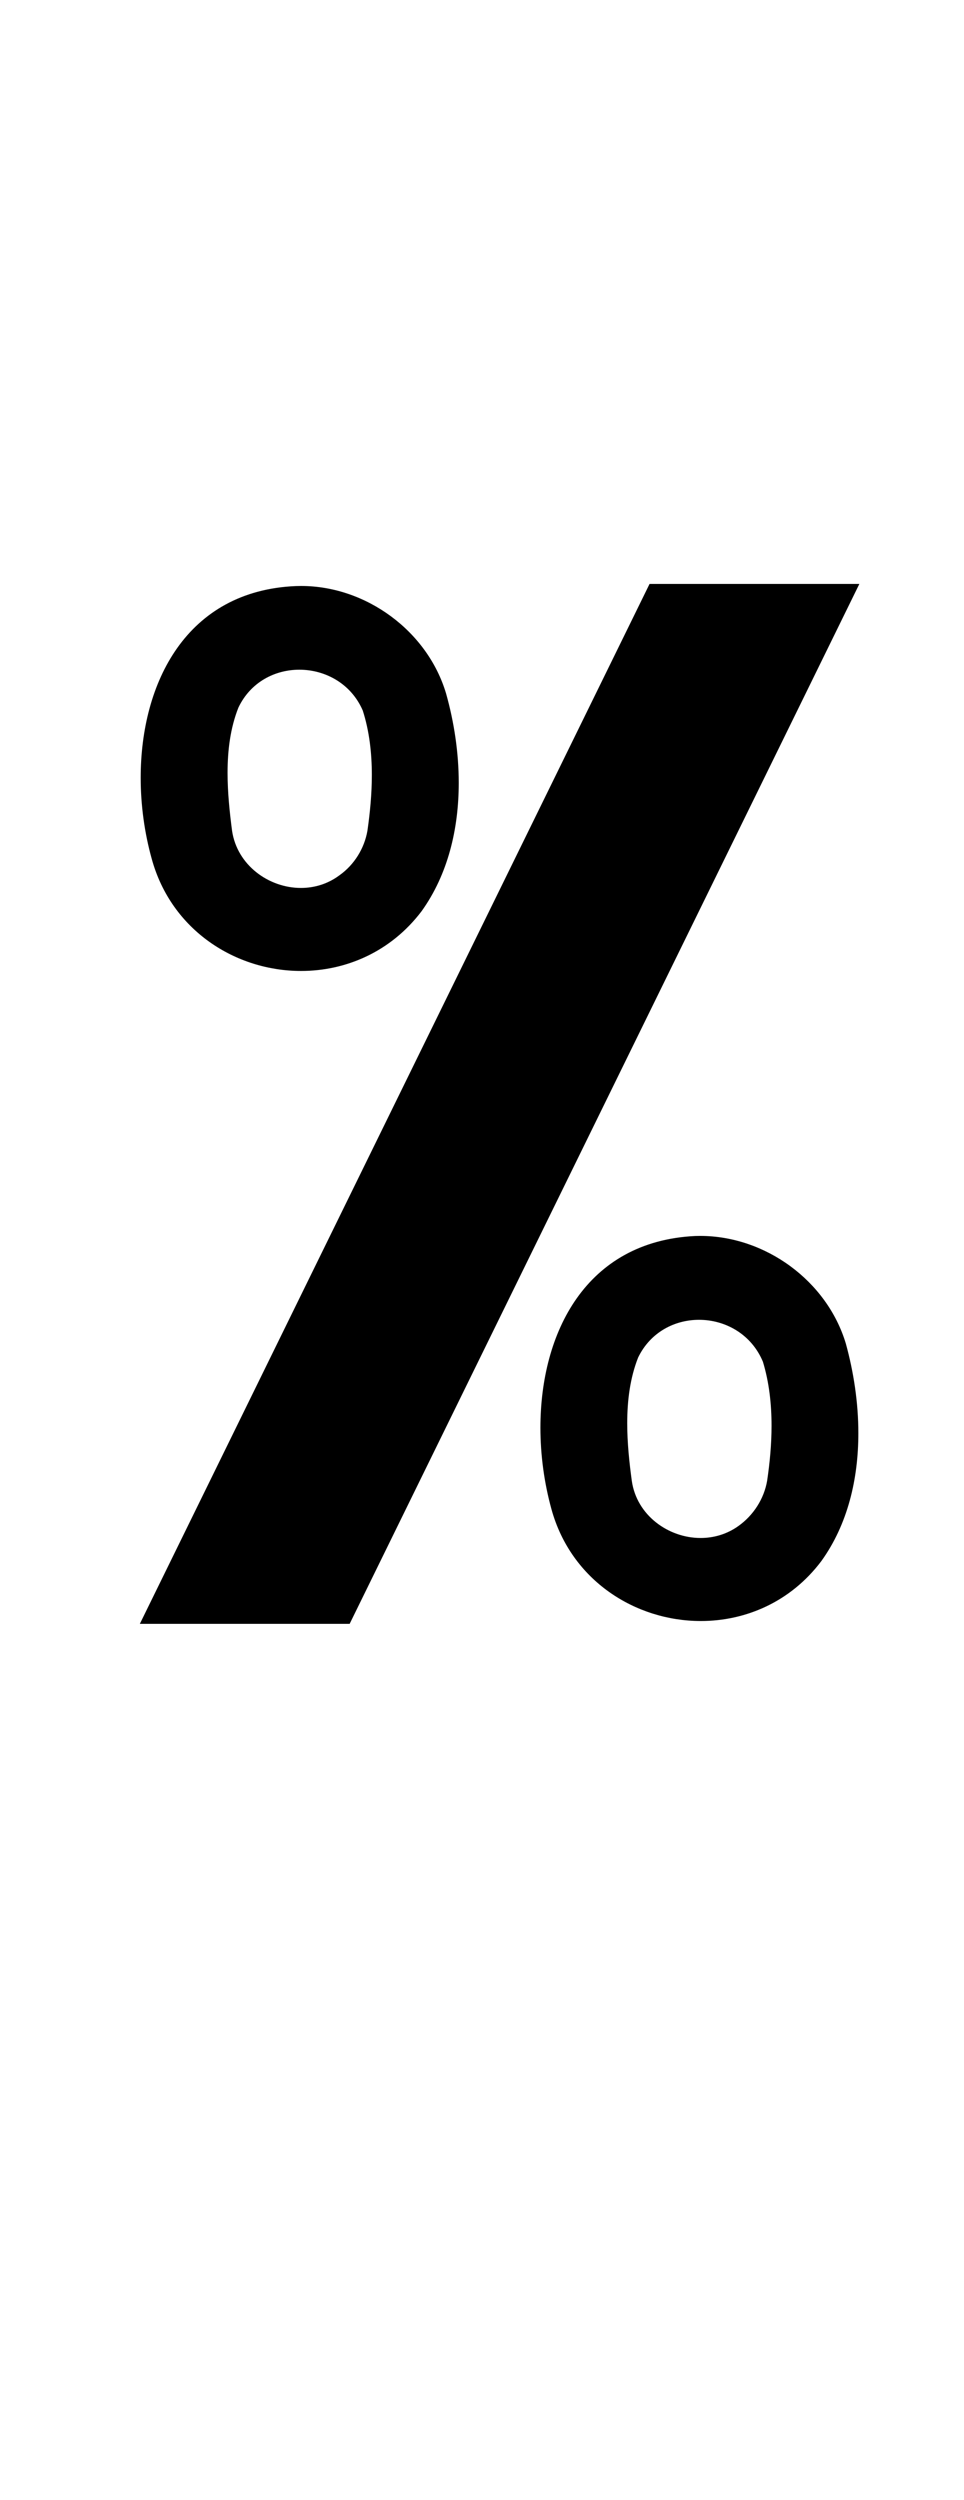 <?xml version="1.0" standalone="no"?>
<!DOCTYPE svg PUBLIC "-//W3C//DTD SVG 1.1//EN" "http://www.w3.org/Graphics/SVG/1.1/DTD/svg11.dtd" >
<svg xmlns="http://www.w3.org/2000/svg" xmlns:xlink="http://www.w3.org/1999/xlink" version="1.1" viewBox="-10 0 386 1000">
   <path fill="currentColor"
d="M250.09 233.59h84.008l-204.09 415.977h-84.008zM158.801 364.516c-12.375 16.303 -30.369 23.891 -48.255 23.891c-26.077 0 -51.926 -16.129 -59.804 -44.895c-2.882 -10.352 -4.409 -21.424 -4.409 -32.399
c0 -38.005 18.316 -74.856 62.167 -76.675c0.69 -0.025 1.379 -0.038 2.067 -0.038c25.996 0 50.633 18.033 58.058 43.058c3.176 11.285 5.064 23.512 5.064 35.694c0 18.341 -4.279 36.582 -14.889 51.364zM85.465 283.047
c-3.245 8.173 -4.347 17.111 -4.347 26.124c0 7.814 0.828 15.685 1.804 23.161c2.041 13.78 14.719 22.866 27.573 22.866c5.372 0 10.775 -1.587 15.446 -5.081c5.887 -4.176 9.938 -10.684 11.18 -17.785
c1.046 -7.266 1.769 -14.797 1.769 -22.297c0 -8.803 -0.995 -17.562 -3.632 -25.801c-4.67 -10.796 -15.05 -16.341 -25.393 -16.341c-9.791 0 -19.549 4.968 -24.4 15.153zM268.383 494.422
c0.655 -0.022 1.311 -0.034 1.965 -0.034c26.089 0 50.787 17.952 58.332 43.054c3.129 11.345 5.019 23.631 5.019 35.864c0 18.284 -4.222 36.453 -14.843 51.19c-12.33 16.344 -30.333 23.945 -48.242 23.945
c-26.062 0 -51.926 -16.098 -59.816 -44.777c-2.876 -10.42 -4.406 -21.543 -4.406 -32.556c0 -37.94 18.16 -74.576 61.992 -76.686zM297.176 592.316c1.063 -7.181 1.764 -14.602 1.764 -21.999
c0 -8.711 -0.971 -17.386 -3.459 -25.591c-4.636 -11.092 -15.126 -16.778 -25.579 -16.778c-9.755 0 -19.477 4.952 -24.382 15.083c-3.248 8.214 -4.371 17.23 -4.371 26.323c0 7.749 0.816 15.553 1.828 22.962
c1.929 13.815 14.641 22.911 27.561 22.911c5.242 0 10.52 -1.498 15.123 -4.786c6.039 -4.293 10.273 -10.883 11.516 -18.125z" />
</svg>
